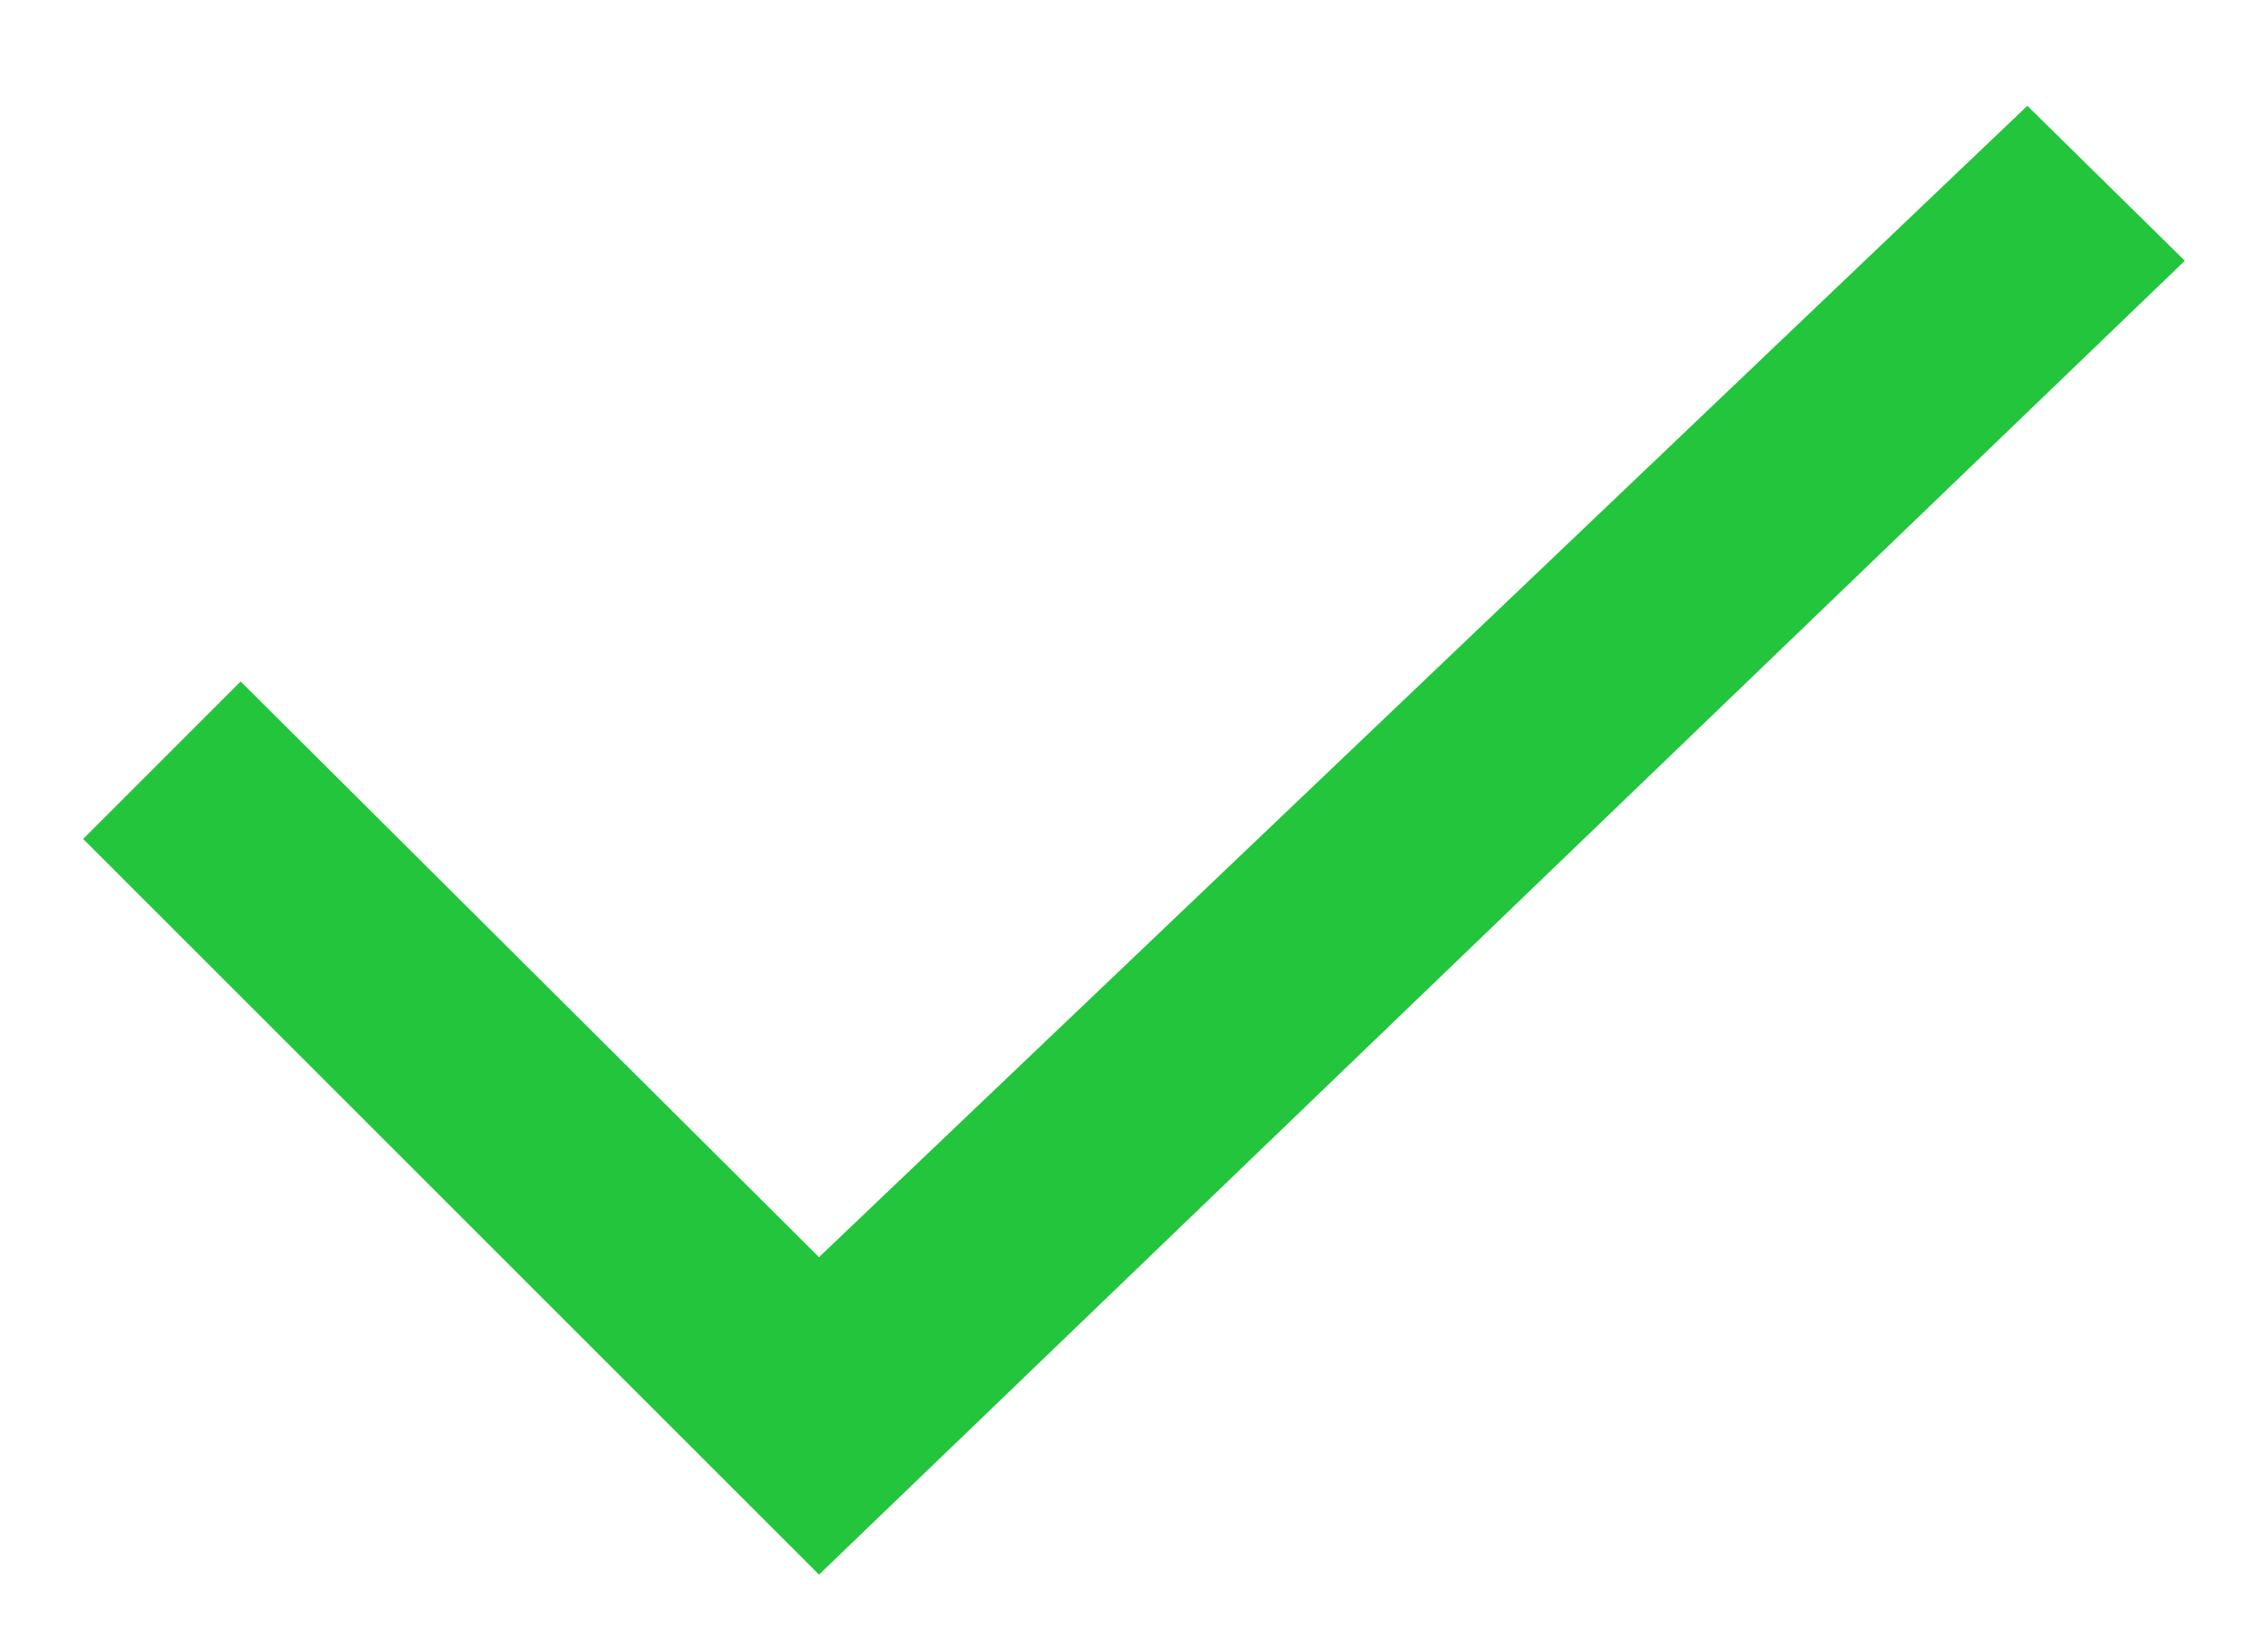 <svg width="18" height="13" viewBox="0 0 18 13" fill="none" xmlns="http://www.w3.org/2000/svg">
<path d="M6.5 12.5L0.66 6.66L1.91 5.41L6.5 9.98L16.09 0.84L17.34 2.07L6.5 12.5Z" fill="#22C53C"/>
</svg>
